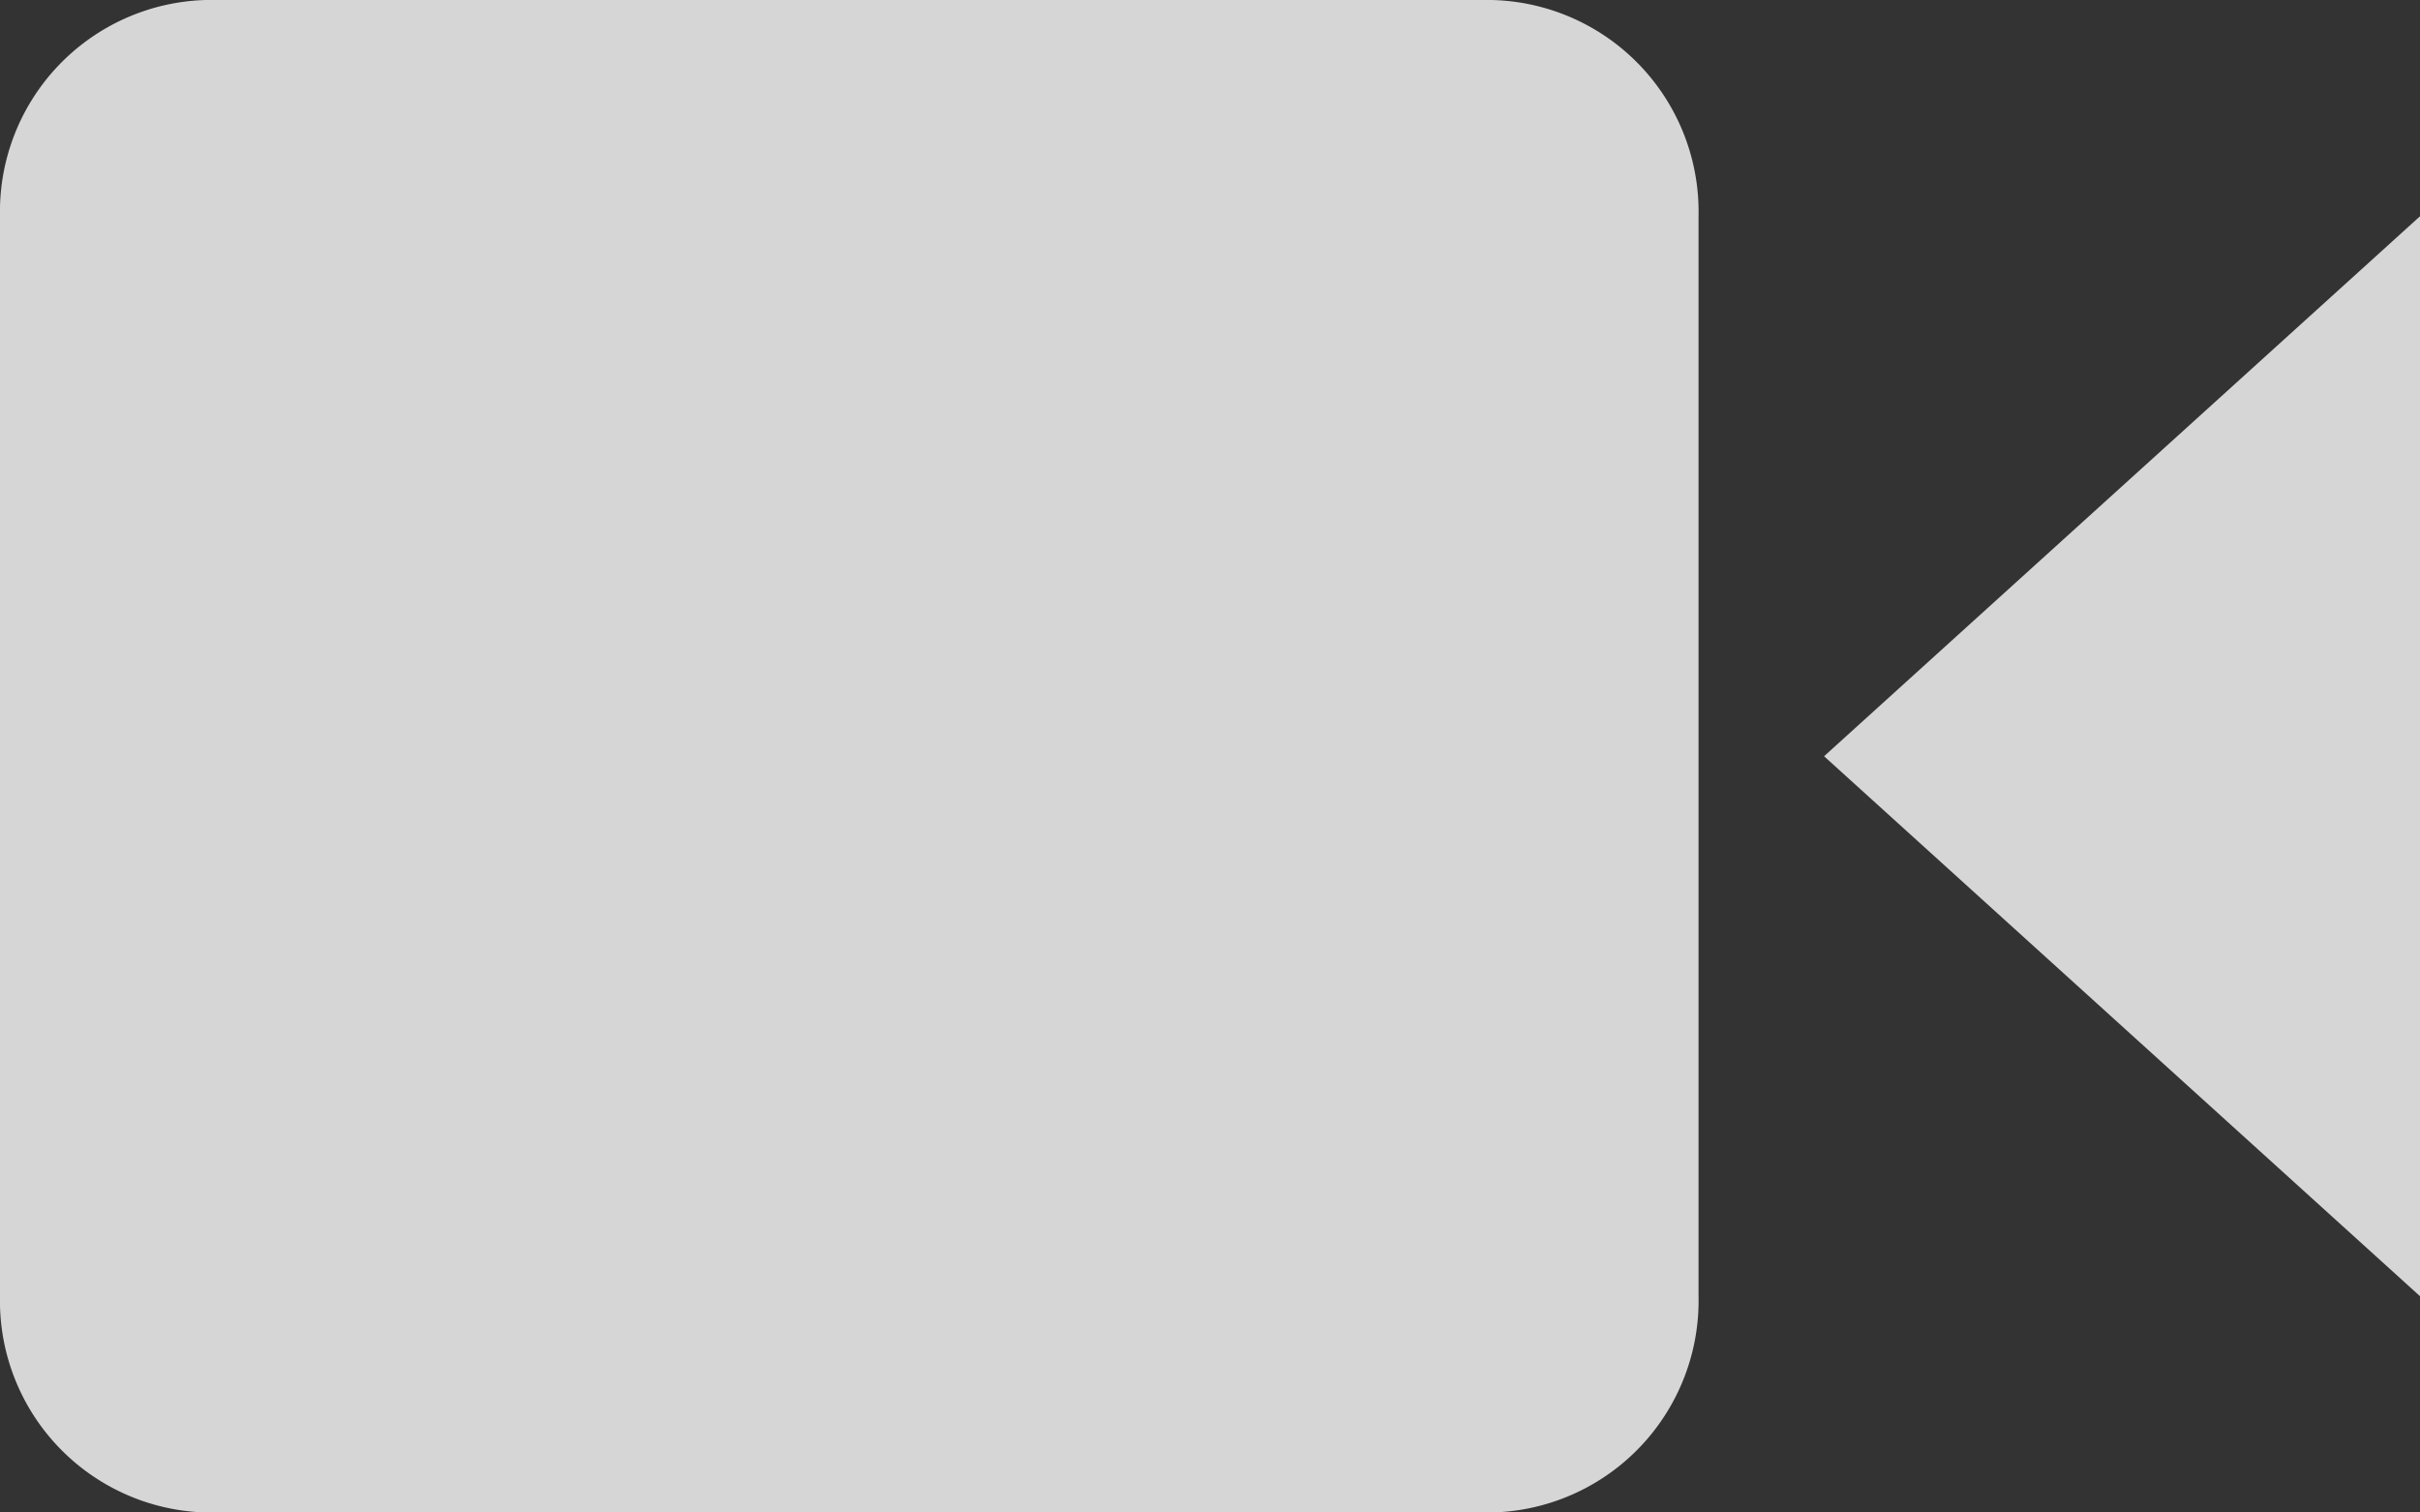 <svg xmlns="http://www.w3.org/2000/svg" viewBox="0 0 16 10"><rect x="0" y="0" width="16" height="10" fill="#333333" stroke="none"/><defs><style>.cls-1{opacity:0.8;}.cls-2{fill:#fff;}</style></defs><g id="Layer_2" data-name="Layer 2"><g id="Layer_1-2" data-name="Layer 1"><g class="cls-1"><polygon class="cls-2" points="16 1.43 12.06 5 16 8.57 16 1.43"/><path class="cls-2" d="M1.36,0h8.5a1.4,1.4,0,0,1,1.37,1.43V8.57A1.4,1.4,0,0,1,9.86,10H1.36A1.4,1.4,0,0,1,0,8.57V1.43A1.4,1.4,0,0,1,1.36,0Z"/></g></g></g></svg>